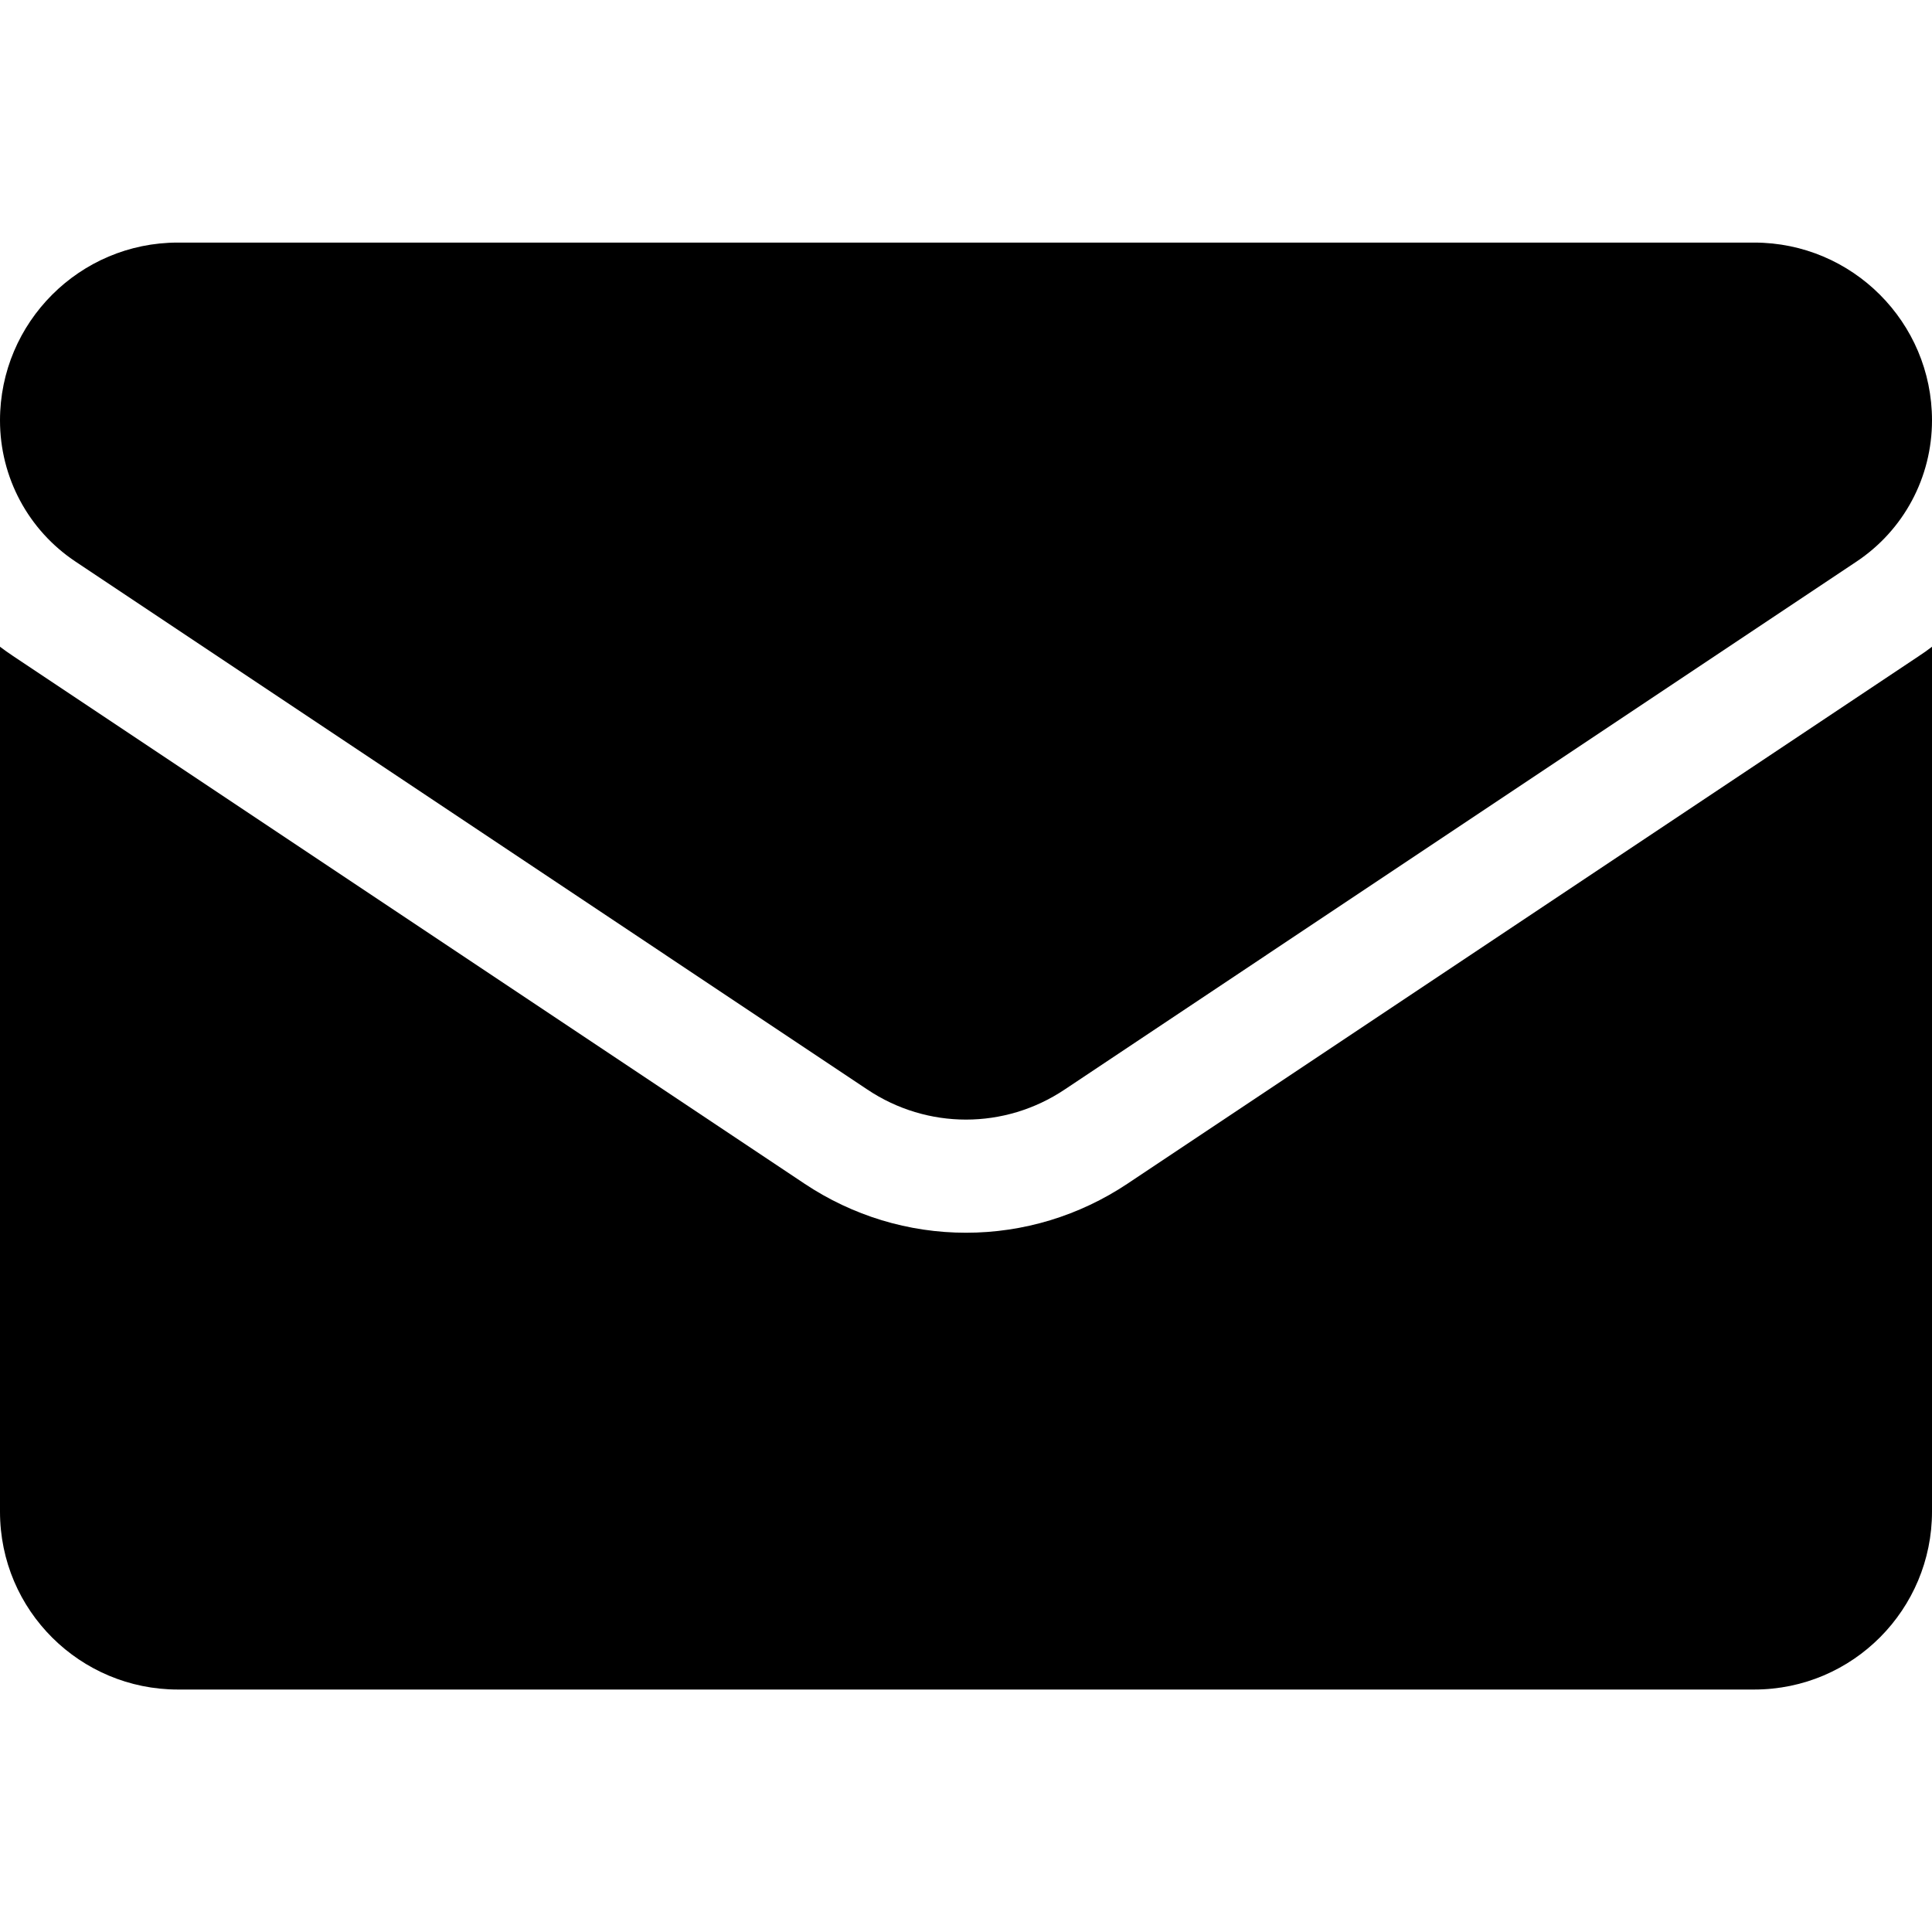 <svg xmlns="http://www.w3.org/2000/svg" width="16" height="16" viewBox="0 0 16 16">
  <defs/>
  <path d="M9.337,9.803 L15.893,5.432 C15.93,5.408 15.965,5.383 16,5.356 L16,12.519 C16,13.325 15.348,13.992 14.527,13.992 L1.473,13.992 C0.666,13.992 0,13.34 0,12.519 L0,5.356 C0.035,5.382 0.07,5.408 0.107,5.432 L6.663,9.803 C7.061,10.068 7.523,10.209 8,10.209 C8.477,10.209 8.939,10.068 9.337,9.803 Z"/>
  <path d="M0.627,4.652 C0.234,4.391 0,3.953 0,3.482 C0,2.669 0.661,2.009 1.472,2.009 L14.528,2.009 C15.34,2.009 16,2.669 16,3.481 C16,3.953 15.766,4.391 15.373,4.652 L8.817,9.023 C8.569,9.189 8.284,9.272 8,9.272 C7.716,9.272 7.431,9.189 7.183,9.023 Z"/>
</svg>

